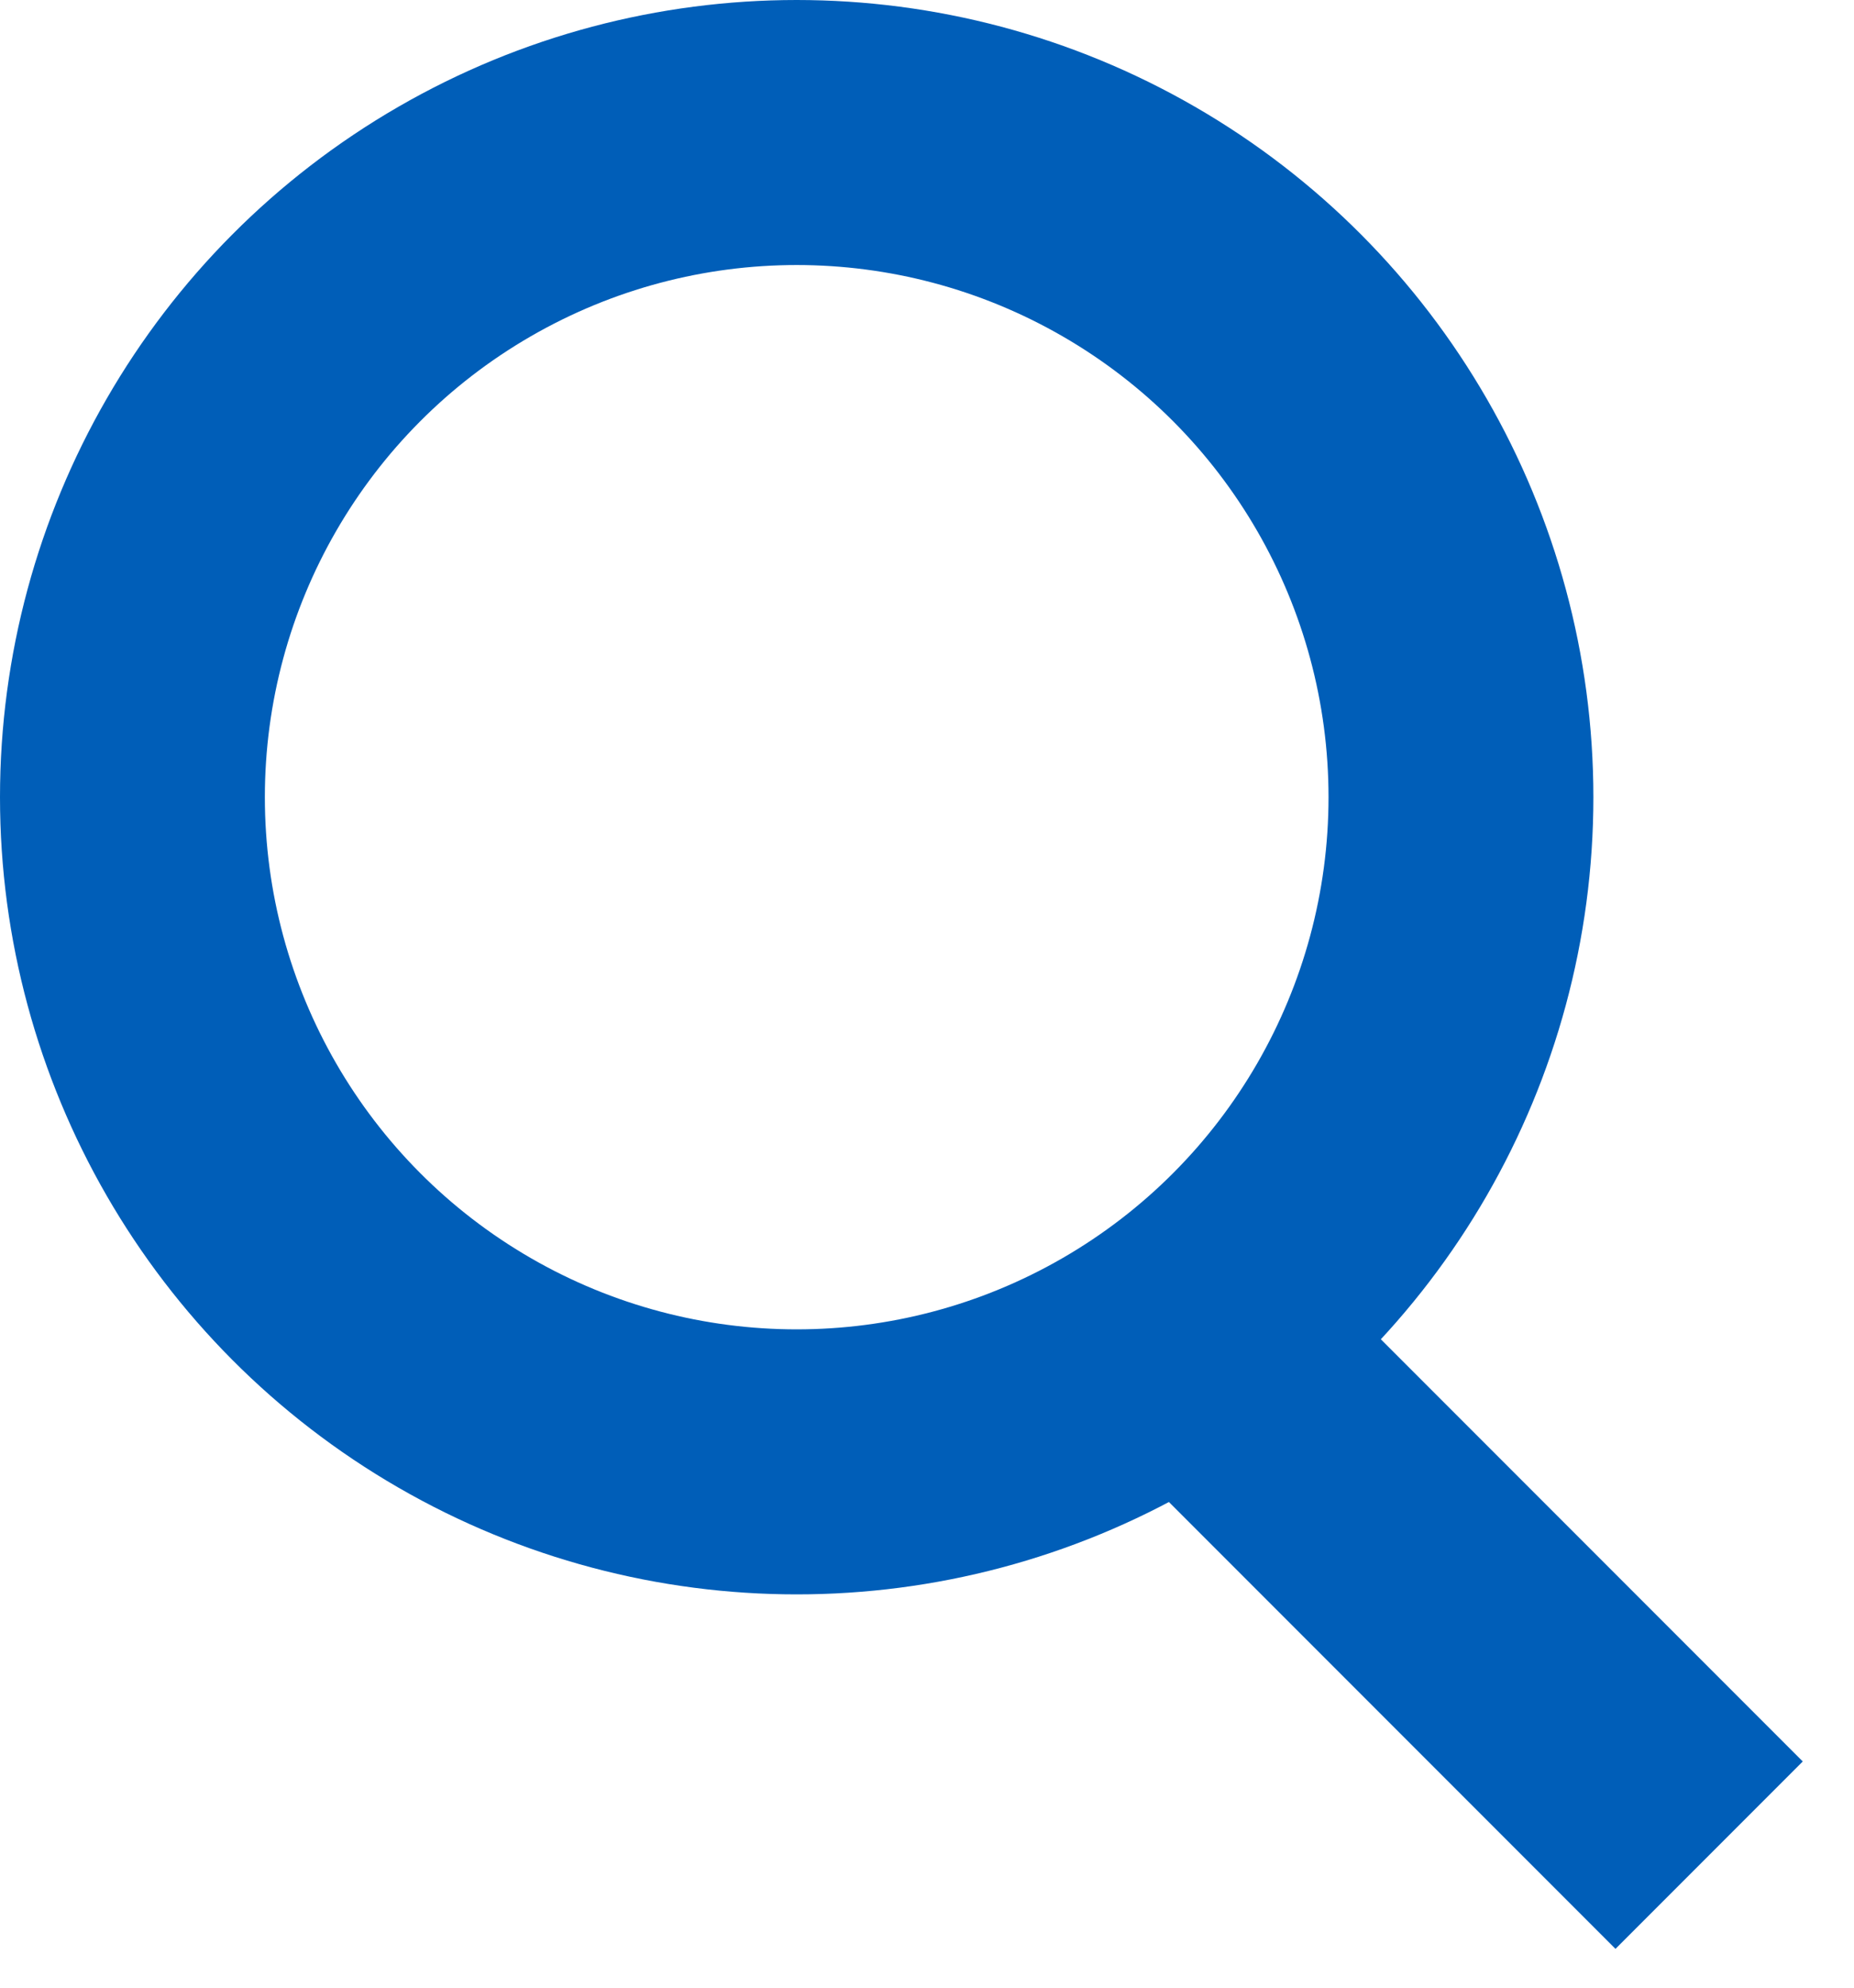 <svg width="14" height="15" fill="none" xmlns="http://www.w3.org/2000/svg"><circle cx="6.016" cy="6.016" r="5.016" stroke="#005EB8" stroke-width="2"/><path d="M8.531 9.625L12.906 14" stroke="#005EB8" stroke-width="2"/></svg>
